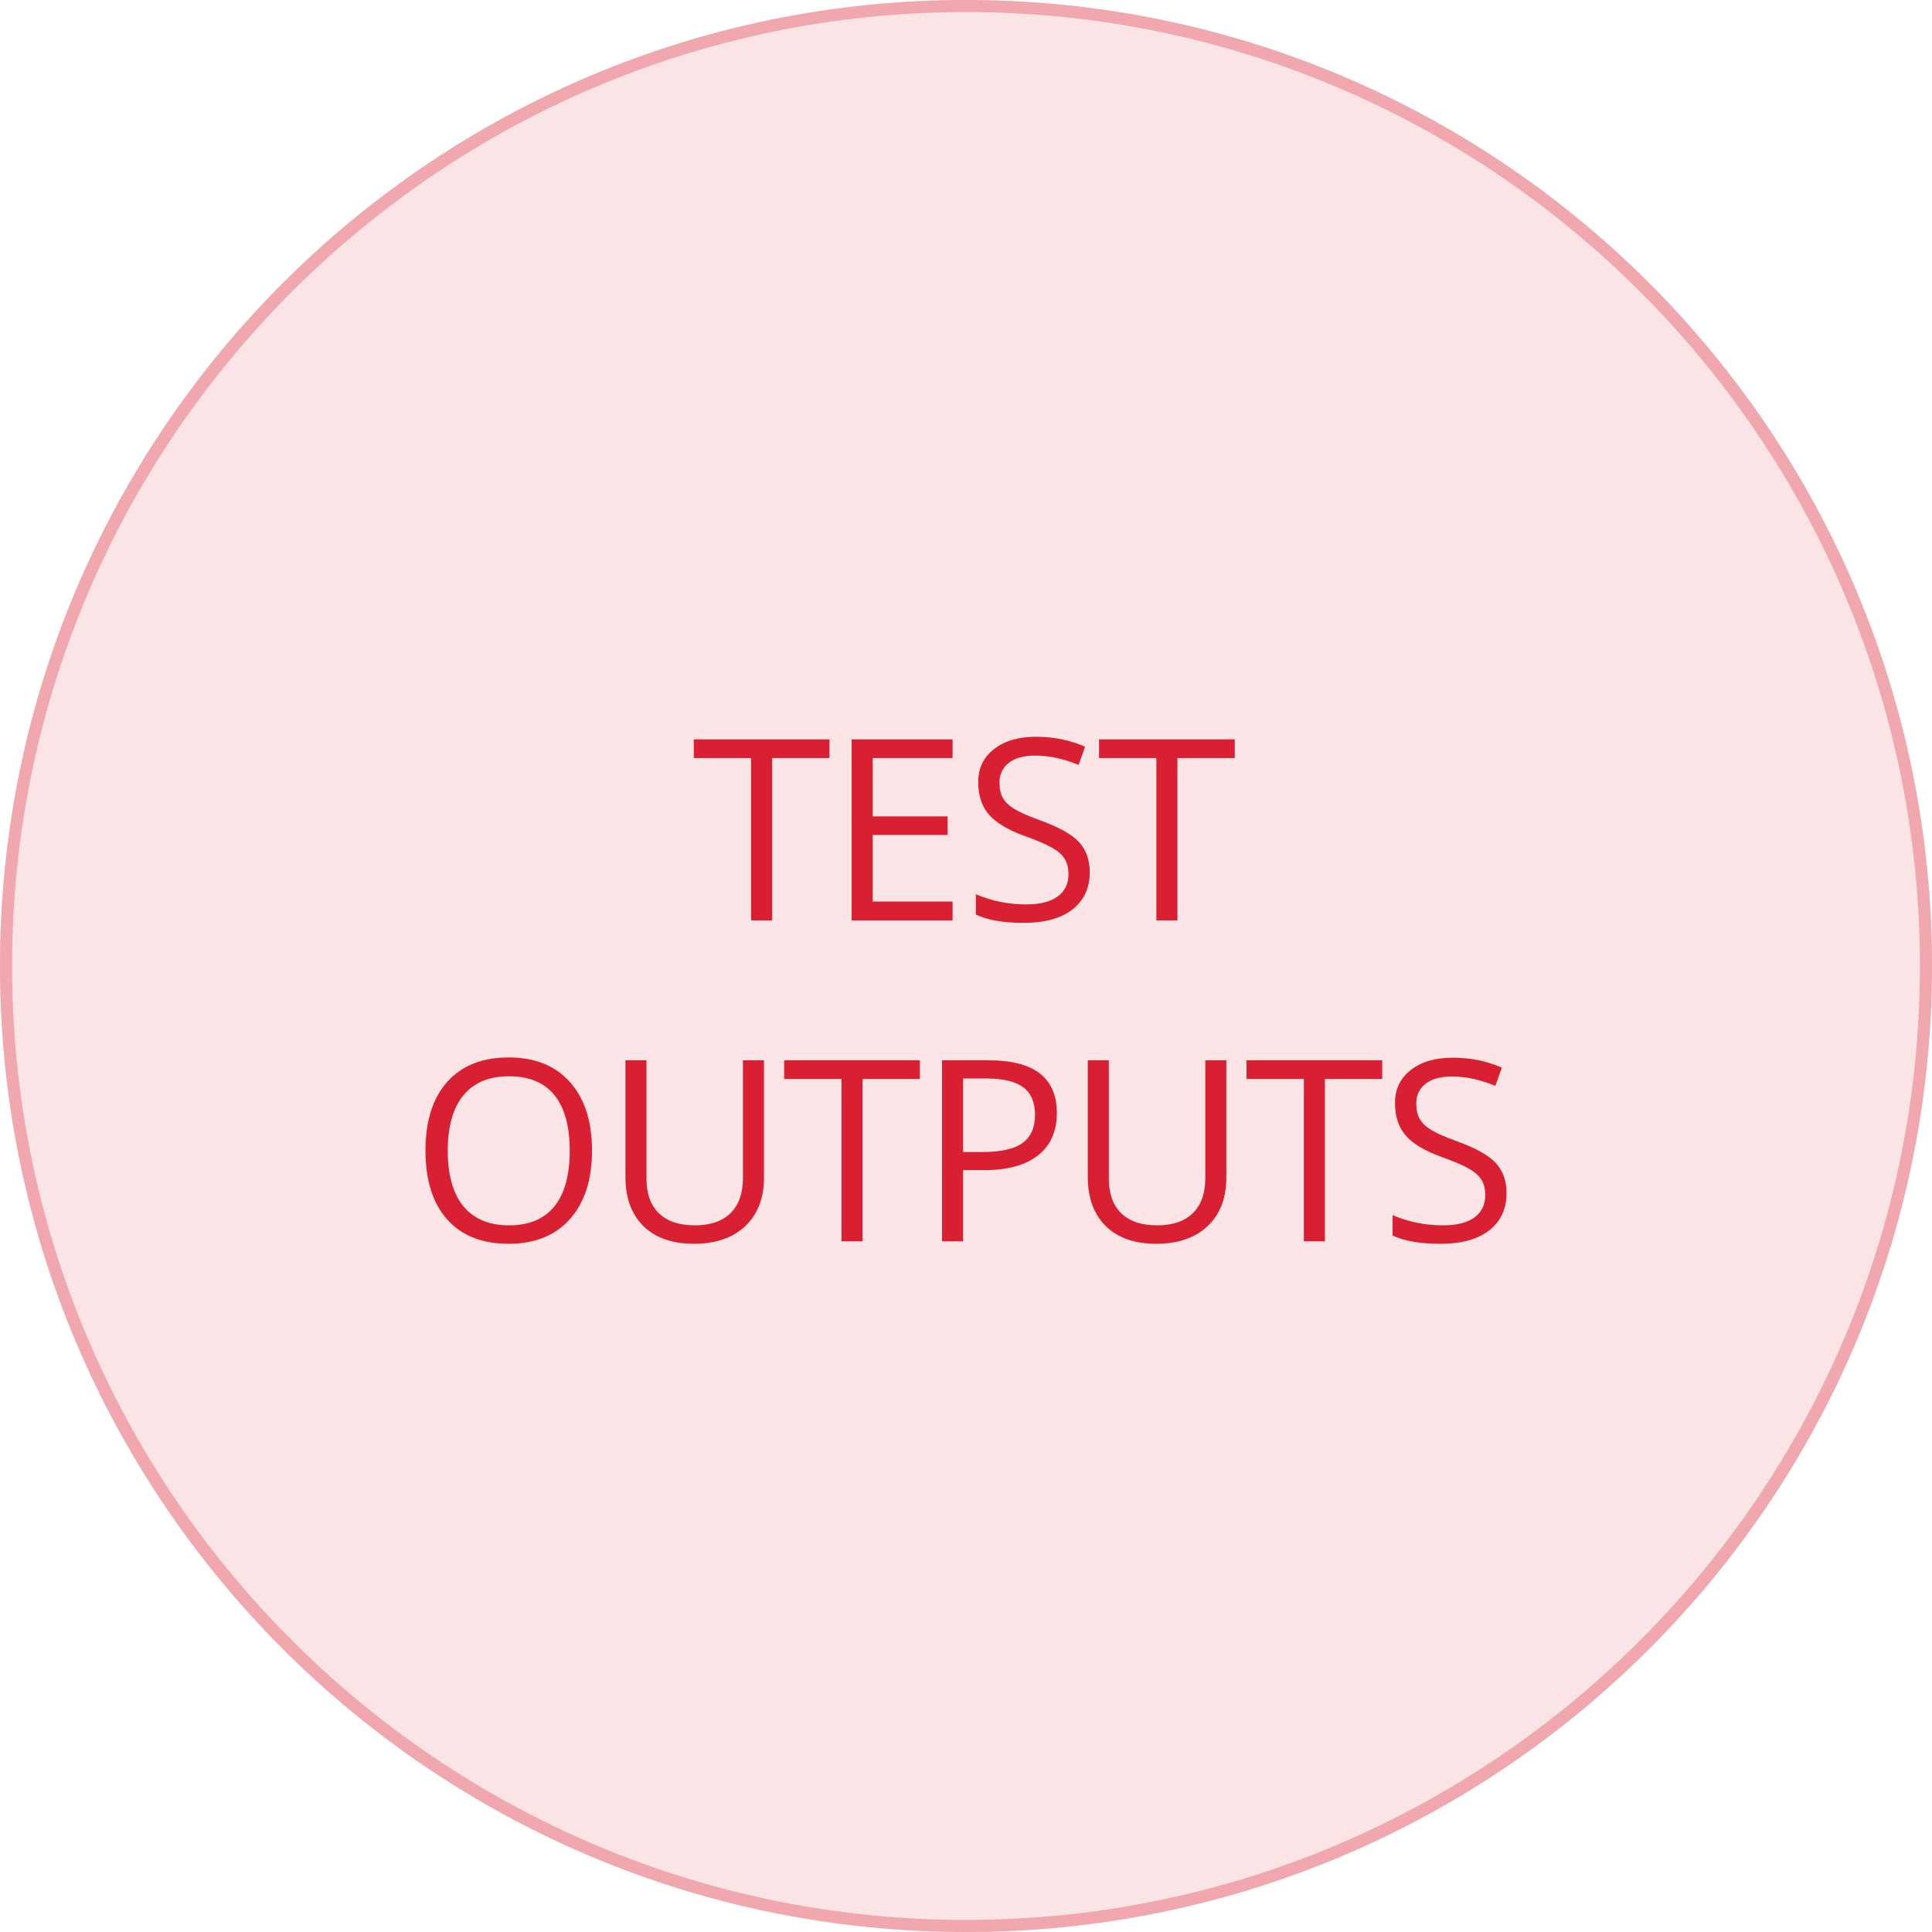 <?xml version="1.0" encoding="UTF-8" standalone="no"?>
<!DOCTYPE svg PUBLIC "-//W3C//DTD SVG 1.1//EN" "http://www.w3.org/Graphics/SVG/1.1/DTD/svg11.dtd">
<svg width="100%" height="100%" viewBox="0 0 160 160" version="1.1" xmlns="http://www.w3.org/2000/svg" xmlns:xlink="http://www.w3.org/1999/xlink" xml:space="preserve" xmlns:serif="http://www.serif.com/" style="fill-rule:evenodd;clip-rule:evenodd;stroke-linejoin:round;stroke-miterlimit:1.414;">
    <g transform="matrix(1,0,0,1,-385.887,0)">
        <g id="_3" serif:id="3" transform="matrix(1,0,0,1,385.887,0)">
            <rect x="0" y="0" width="160" height="160" style="fill:none;"/>
            <g transform="matrix(1,0,0,1,0,1)">
                <circle cx="80" cy="79" r="80" style="fill:rgb(250,228,230);"/>
            </g>
            <path d="M80,1C123.561,1 159,36.439 159,80C159,123.561 123.561,159 80,159C36.439,159 1,123.561 1,80C1,36.439 36.439,1 80,1M80,0C35.818,0 0,35.817 0,80C0,124.184 35.818,160 80,160C124.184,160 160,124.184 160,80C160,35.817 124.184,0 80,0Z" style="fill:rgb(240,167,174);fill-rule:nonzero;"/>
            <g transform="matrix(1,0,0,1,79.862,76.222)">
                <path d="M-11.167,-13.443L-15.915,-13.443L-15.915,0L-17.658,0L-17.658,-13.443L-22.405,-13.443L-22.405,-14.991L-11.167,-14.991L-11.167,-13.443Z" style="fill:rgb(217,32,50);fill-rule:nonzero;"/>
                <path d="M-0.974,-13.443L-7.588,-13.443L-7.588,-8.613L-1.384,-8.613L-1.384,-7.075L-7.588,-7.075L-7.588,-1.559L-0.974,-1.559L-0.974,0L-9.331,0L-9.331,-14.991L-0.974,-14.991L-0.974,-13.443Z" style="fill:rgb(217,32,50);fill-rule:nonzero;"/>
                <path d="M5.117,-1.323C6.265,-1.323 7.137,-1.542 7.732,-1.979C8.326,-2.417 8.624,-3.032 8.624,-3.825C8.624,-4.337 8.519,-4.761 8.311,-5.096C8.102,-5.431 7.757,-5.737 7.275,-6.014C6.793,-6.291 6.047,-6.61 5.035,-6.973C3.634,-7.479 2.635,-8.073 2.041,-8.757C1.446,-9.44 1.149,-10.344 1.149,-11.469C1.149,-12.594 1.583,-13.498 2.451,-14.181C3.319,-14.865 4.481,-15.207 5.937,-15.207C7.393,-15.207 8.747,-14.933 9.998,-14.386L9.465,-12.869C8.234,-13.388 7.031,-13.648 5.855,-13.648C4.932,-13.648 4.211,-13.45 3.692,-13.053C3.172,-12.657 2.912,-12.106 2.912,-11.402C2.912,-10.89 3.008,-10.466 3.199,-10.131C3.391,-9.796 3.707,-9.493 4.148,-9.223C4.589,-8.953 5.291,-8.644 6.255,-8.295C7.841,-7.721 8.926,-7.113 9.511,-6.47C10.095,-5.828 10.387,-5 10.387,-3.989C10.387,-2.683 9.909,-1.654 8.952,-0.902C7.995,-0.164 6.658,0.205 4.943,0.205C3.227,0.205 1.897,-0.024 0.954,-0.482L0.954,-2.164C2.273,-1.603 3.661,-1.323 5.117,-1.323L5.117,-1.323Z" style="fill:rgb(217,32,50);fill-rule:nonzero;"/>
                <path d="M22.395,-13.443L17.648,-13.443L17.648,0L15.904,0L15.904,-13.443L11.157,-13.443L11.157,-14.991L22.395,-14.991L22.395,-13.443Z" style="fill:rgb(217,32,50);fill-rule:nonzero;"/>
                <path d="M-42.822,13.371C-41.618,12.024 -39.925,11.351 -37.741,11.351C-35.557,11.351 -33.86,12.035 -32.65,13.402C-31.44,14.769 -30.835,16.656 -30.835,19.062C-30.835,21.468 -31.441,23.357 -32.655,24.727C-33.868,26.098 -35.567,26.783 -37.751,26.783C-39.935,26.783 -41.629,26.11 -42.832,24.763C-44.028,23.417 -44.626,21.518 -44.626,19.067C-44.626,16.616 -44.025,14.718 -42.822,13.371L-42.822,13.371ZM-33.947,14.473C-34.791,13.431 -36.042,12.91 -37.7,12.91C-39.357,12.91 -40.619,13.434 -41.483,14.484C-42.348,15.533 -42.781,17.064 -42.781,19.077C-42.781,21.091 -42.348,22.624 -41.483,23.676C-40.619,24.729 -39.359,25.255 -37.705,25.255C-36.051,25.255 -34.8,24.732 -33.952,23.687C-33.104,22.641 -32.68,21.104 -32.68,19.077C-32.68,17.051 -33.103,15.516 -33.947,14.473L-33.947,14.473Z" style="fill:rgb(217,32,50);fill-rule:nonzero;"/>
                <path d="M-16.592,11.587L-16.592,21.287C-16.592,23.003 -17.109,24.348 -18.145,25.322C-19.181,26.296 -20.598,26.783 -22.395,26.783C-24.193,26.783 -25.591,26.291 -26.589,25.307C-27.574,24.322 -28.066,22.969 -28.066,21.246L-28.066,11.587L-26.323,11.587L-26.323,21.369C-26.323,22.627 -25.979,23.589 -25.292,24.256C-24.605,24.922 -23.616,25.255 -22.324,25.255C-21.032,25.255 -20.044,24.917 -19.36,24.24C-18.677,23.563 -18.335,22.6 -18.335,21.349L-18.335,11.587L-16.592,11.587Z" style="fill:rgb(217,32,50);fill-rule:nonzero;"/>
                <path d="M-3.682,13.135L-8.429,13.135L-8.429,26.578L-10.172,26.578L-10.172,13.135L-14.92,13.135L-14.92,11.587L-3.682,11.587L-3.682,13.135Z" style="fill:rgb(217,32,50);fill-rule:nonzero;"/>
                <path d="M-1.846,11.587L2.041,11.587C5.787,11.587 7.66,13.043 7.66,15.955C7.66,17.473 7.142,18.64 6.106,19.457C5.071,20.274 3.589,20.682 1.661,20.682L-0.103,20.682L-0.103,26.578L-1.846,26.578L-1.846,11.587L-1.846,11.587ZM-0.103,13.094L-0.103,19.185L1.466,19.185C3.018,19.185 4.137,18.934 4.824,18.431C5.511,17.929 5.855,17.156 5.855,16.114C5.855,15.072 5.529,14.308 4.876,13.822C4.223,13.337 3.213,13.094 1.846,13.094L-0.103,13.094L-0.103,13.094Z" style="fill:rgb(217,32,50);fill-rule:nonzero;"/>
                <path d="M21.698,11.587L21.698,21.287C21.698,23.003 21.18,24.348 20.144,25.322C19.109,26.296 17.692,26.783 15.894,26.783C14.096,26.783 12.698,26.291 11.7,25.307C10.716,24.322 10.224,22.969 10.224,21.246L10.224,11.587L11.967,11.587L11.967,21.369C11.967,22.627 12.31,23.589 12.997,24.256C13.684,24.922 14.674,25.255 15.966,25.255C17.258,25.255 18.246,24.917 18.929,24.24C19.613,23.563 19.955,22.6 19.955,21.349L19.955,11.587L21.698,11.587Z" style="fill:rgb(217,32,50);fill-rule:nonzero;"/>
                <path d="M34.608,13.135L29.86,13.135L29.86,26.578L28.117,26.578L28.117,13.135L23.369,13.135L23.369,11.587L34.608,11.587L34.608,13.135Z" style="fill:rgb(217,32,50);fill-rule:nonzero;"/>
                <path d="M39.633,25.255C40.781,25.255 41.653,25.037 42.247,24.599C42.842,24.162 43.139,23.546 43.139,22.753C43.139,22.241 43.035,21.817 42.827,21.482C42.618,21.147 42.273,20.841 41.791,20.564C41.309,20.287 40.562,19.968 39.551,19.605C38.149,19.1 37.151,18.505 36.556,17.821C35.962,17.138 35.664,16.234 35.664,15.109C35.664,13.985 36.098,13.081 36.967,12.397C37.835,11.713 38.997,11.372 40.453,11.372C41.909,11.372 43.262,11.645 44.513,12.192L43.98,13.709C42.75,13.19 41.547,12.93 40.371,12.93C39.448,12.93 38.727,13.128 38.207,13.525C37.688,13.921 37.428,14.472 37.428,15.176C37.428,15.688 37.524,16.112 37.715,16.447C37.907,16.782 38.223,17.085 38.664,17.355C39.105,17.625 39.807,17.934 40.771,18.283C42.357,18.857 43.442,19.465 44.026,20.108C44.611,20.75 44.903,21.578 44.903,22.589C44.903,23.895 44.425,24.924 43.468,25.676C42.511,26.414 41.174,26.783 39.458,26.783C37.742,26.783 36.413,26.554 35.469,26.096L35.469,24.415C36.789,24.975 38.177,25.255 39.633,25.255L39.633,25.255Z" style="fill:rgb(217,32,50);fill-rule:nonzero;"/>
            </g>
        </g>
    </g>
</svg>
